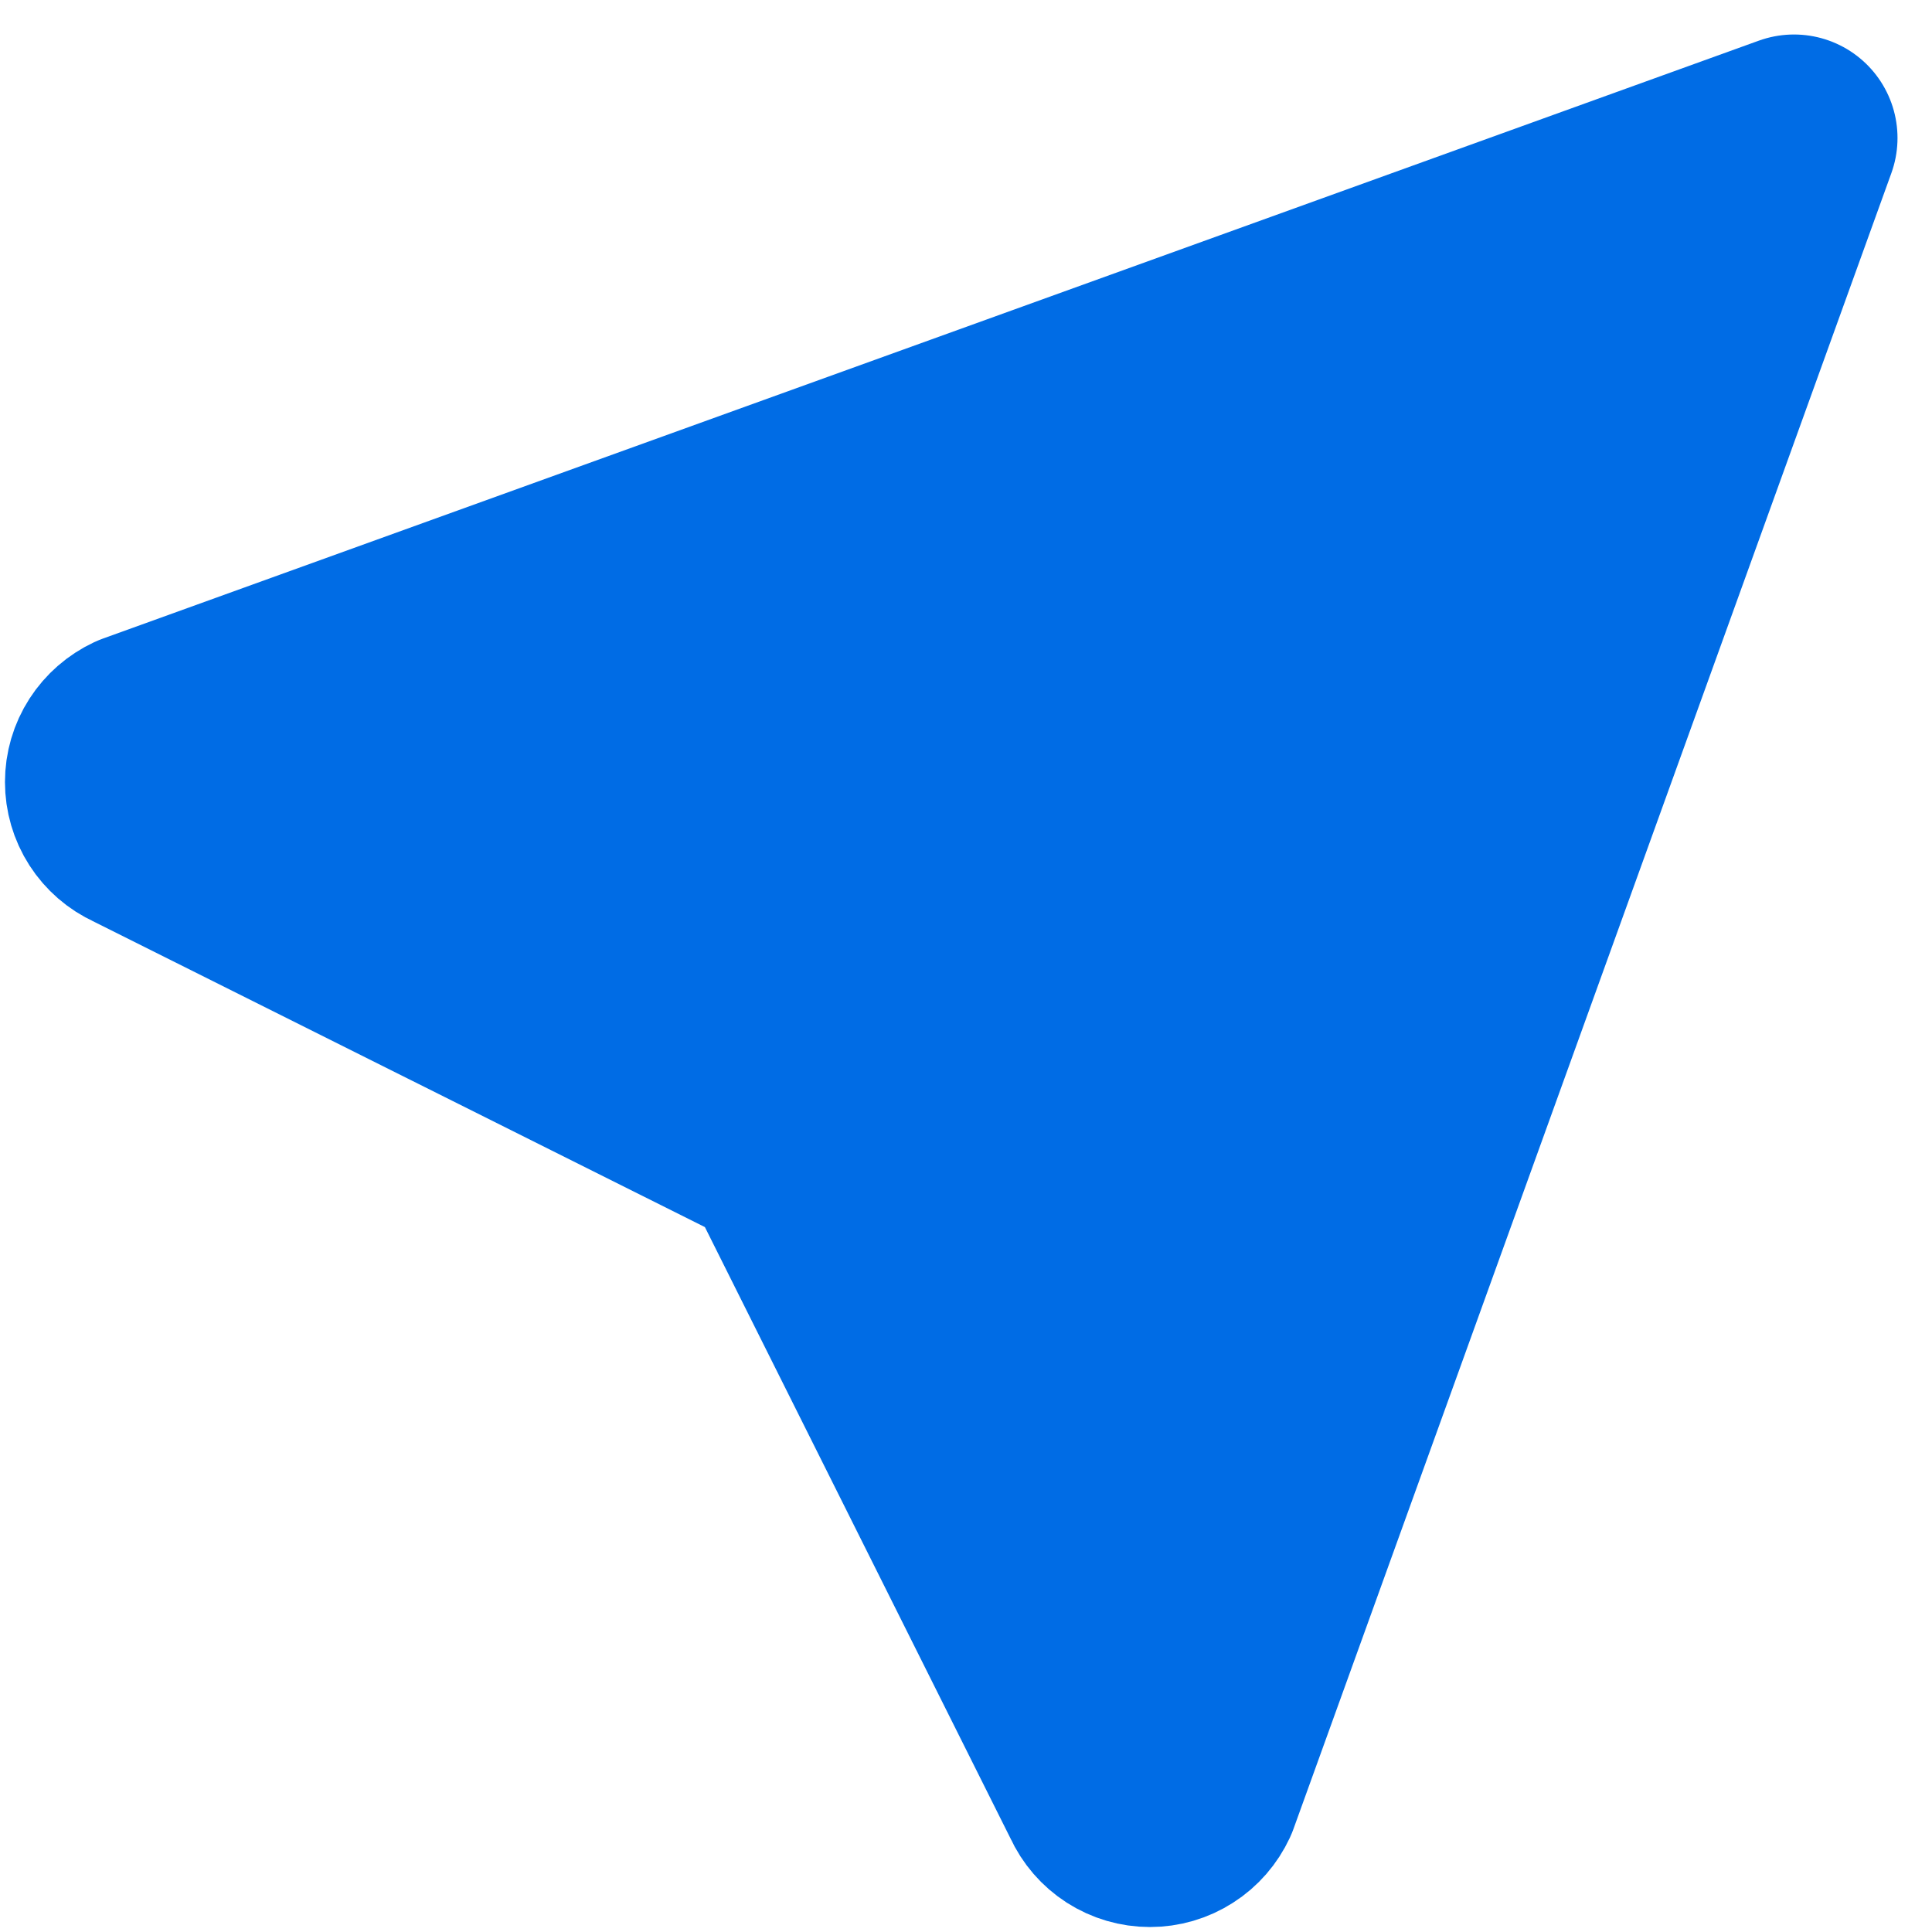 <svg width="14" height="14" viewBox="0 0 14 14" fill="none" xmlns="http://www.w3.org/2000/svg">
<path d="M13 1L8.667 13C8.637 13.064 8.591 13.118 8.531 13.156C8.472 13.194 8.404 13.214 8.333 13.214C8.263 13.214 8.194 13.194 8.135 13.156C8.076 13.118 8.029 13.064 8 13L5.667 8.333L1 6C0.936 5.971 0.882 5.924 0.844 5.865C0.806 5.806 0.786 5.737 0.786 5.667C0.786 5.596 0.806 5.528 0.844 5.469C0.882 5.41 0.936 5.363 1 5.333L13 1Z" fill="#006CE5" stroke="#006CE5" stroke-width="1.5" stroke-linecap="round" stroke-linejoin="round"/>
</svg>
